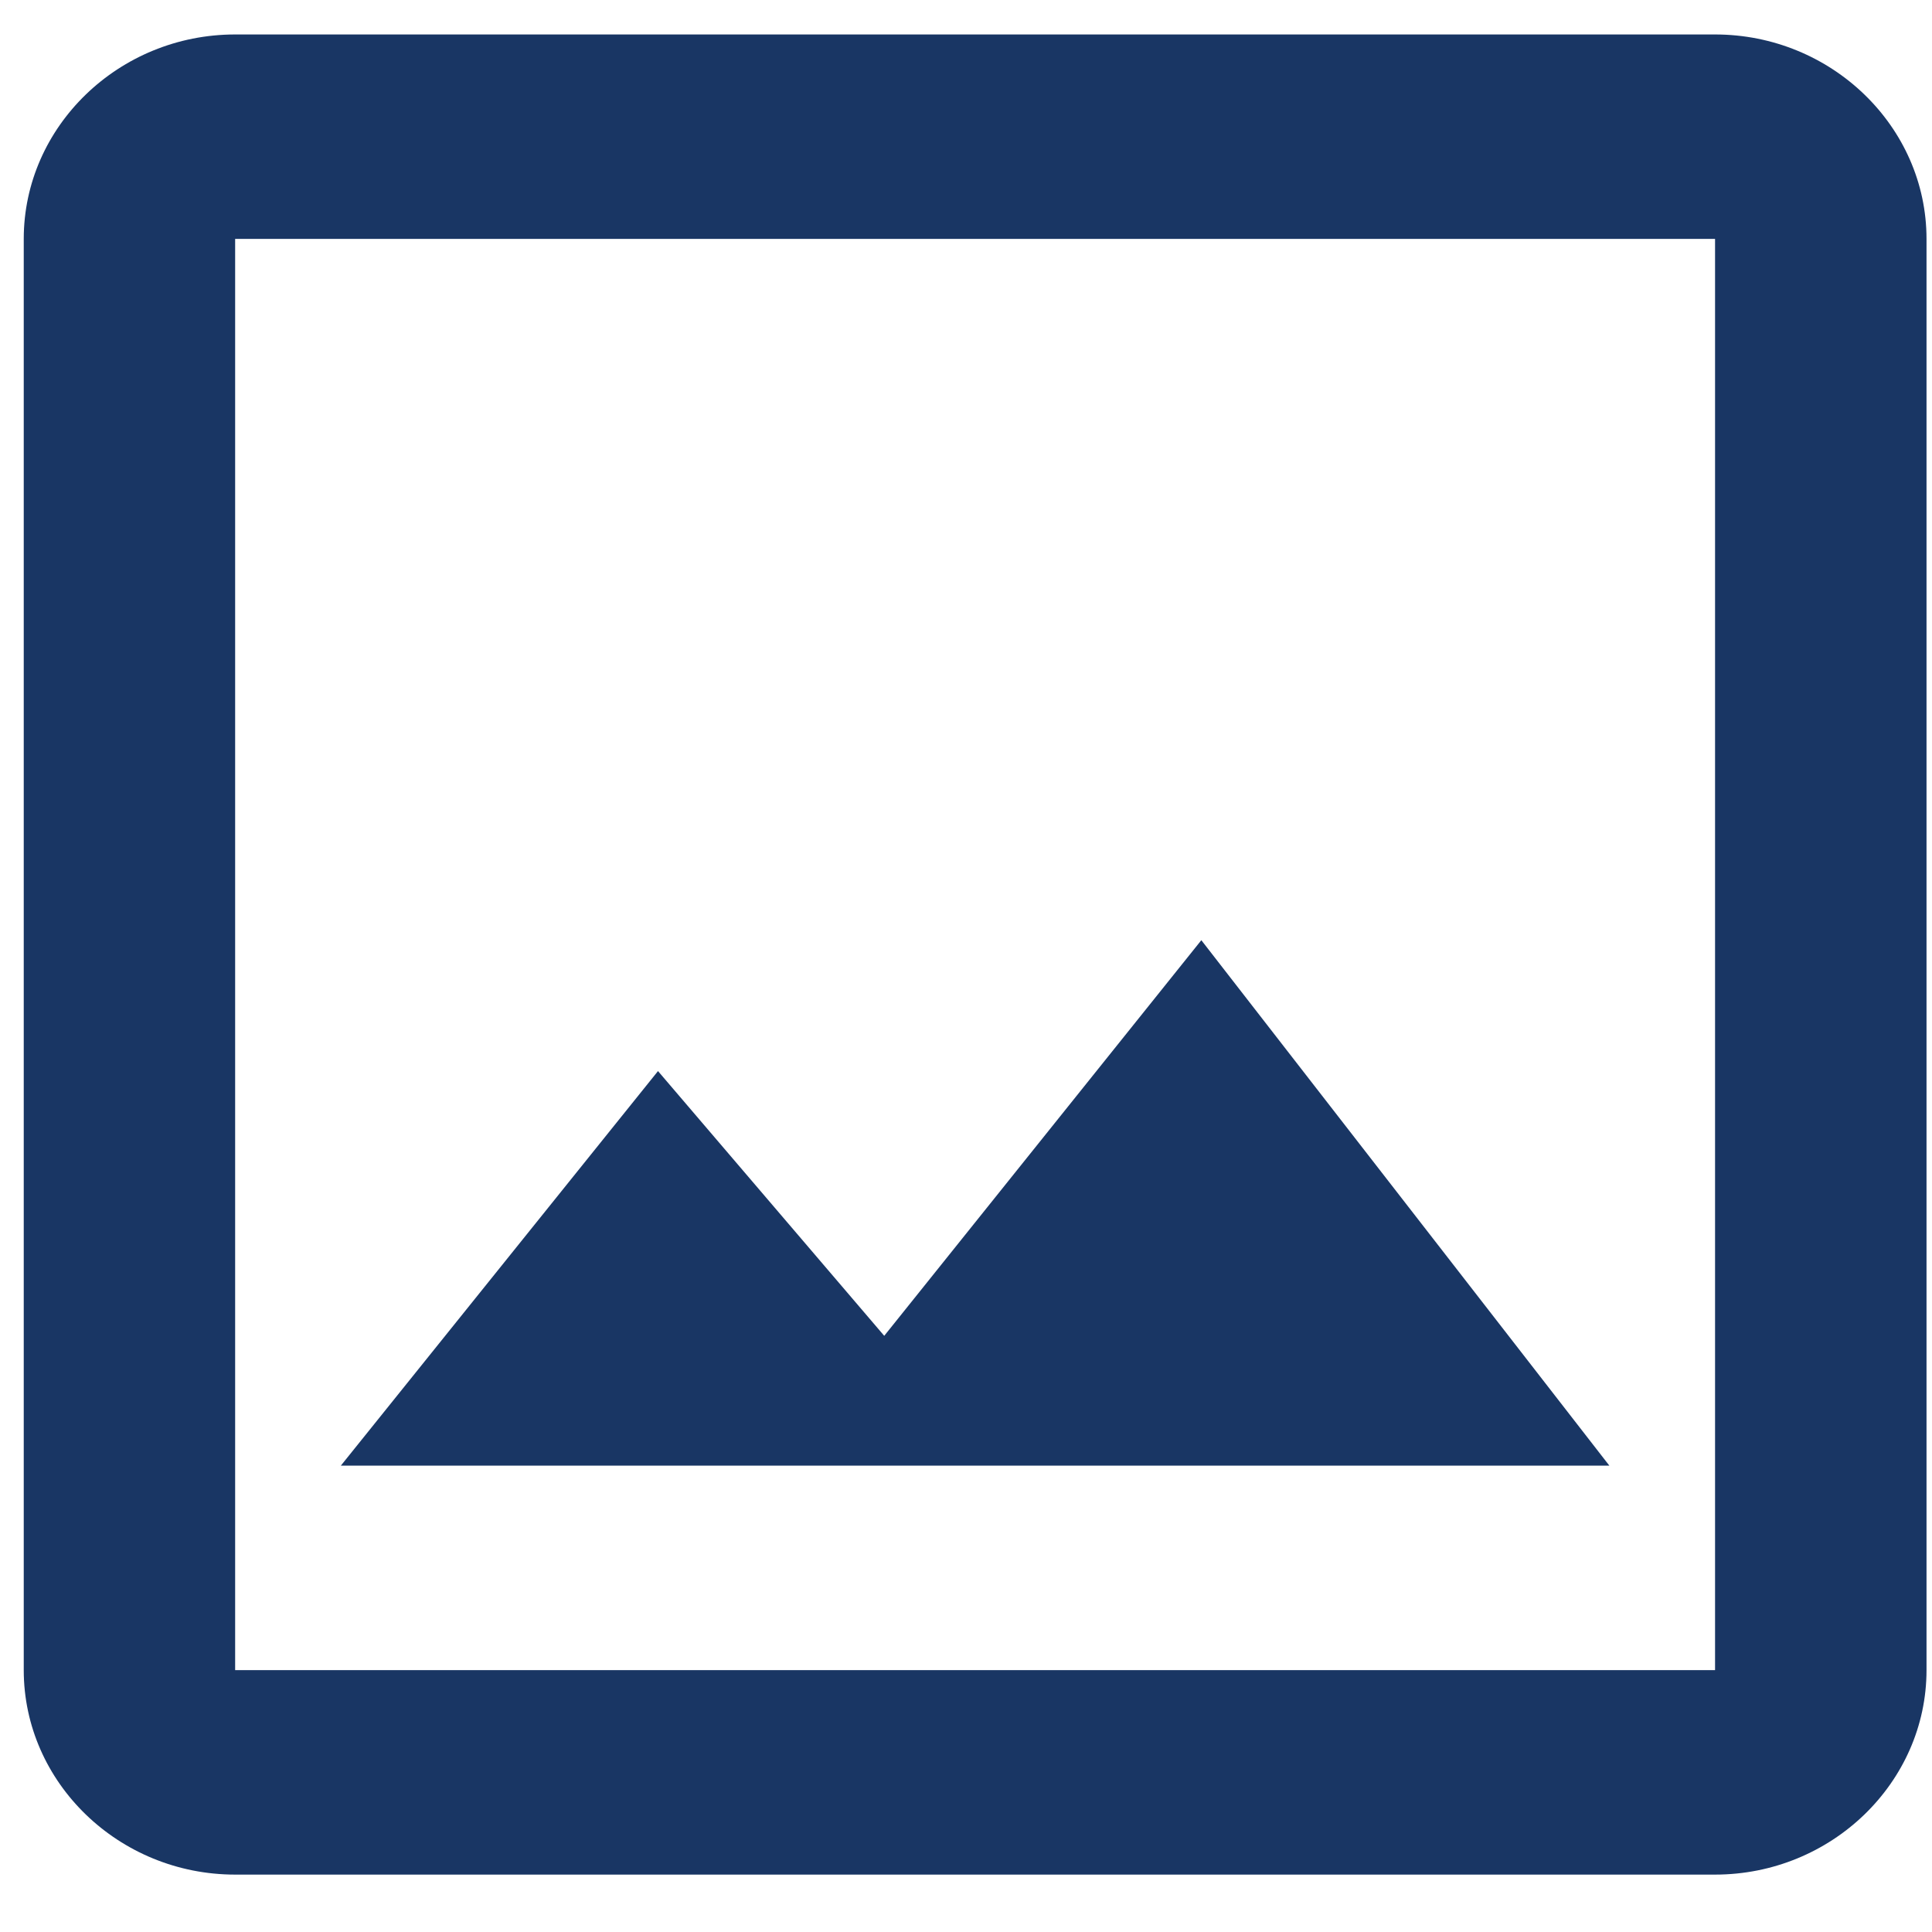 <svg width="31" height="31" viewBox="0 0 31 31" fill="none" xmlns="http://www.w3.org/2000/svg">
<path d="M27.519 3.833V26.798H3.773V3.833H27.519ZM27.519 0.553H3.773C1.907 0.553 0.381 2.029 0.381 3.833V26.798C0.381 28.603 1.907 30.079 3.773 30.079H27.519C29.385 30.079 30.912 28.603 30.912 26.798V3.833C30.912 2.029 29.385 0.553 27.519 0.553ZM19.276 15.086L14.188 21.434L10.558 17.186L5.469 23.517H25.823L19.276 15.086Z" fill="#193664"/>
</svg>
